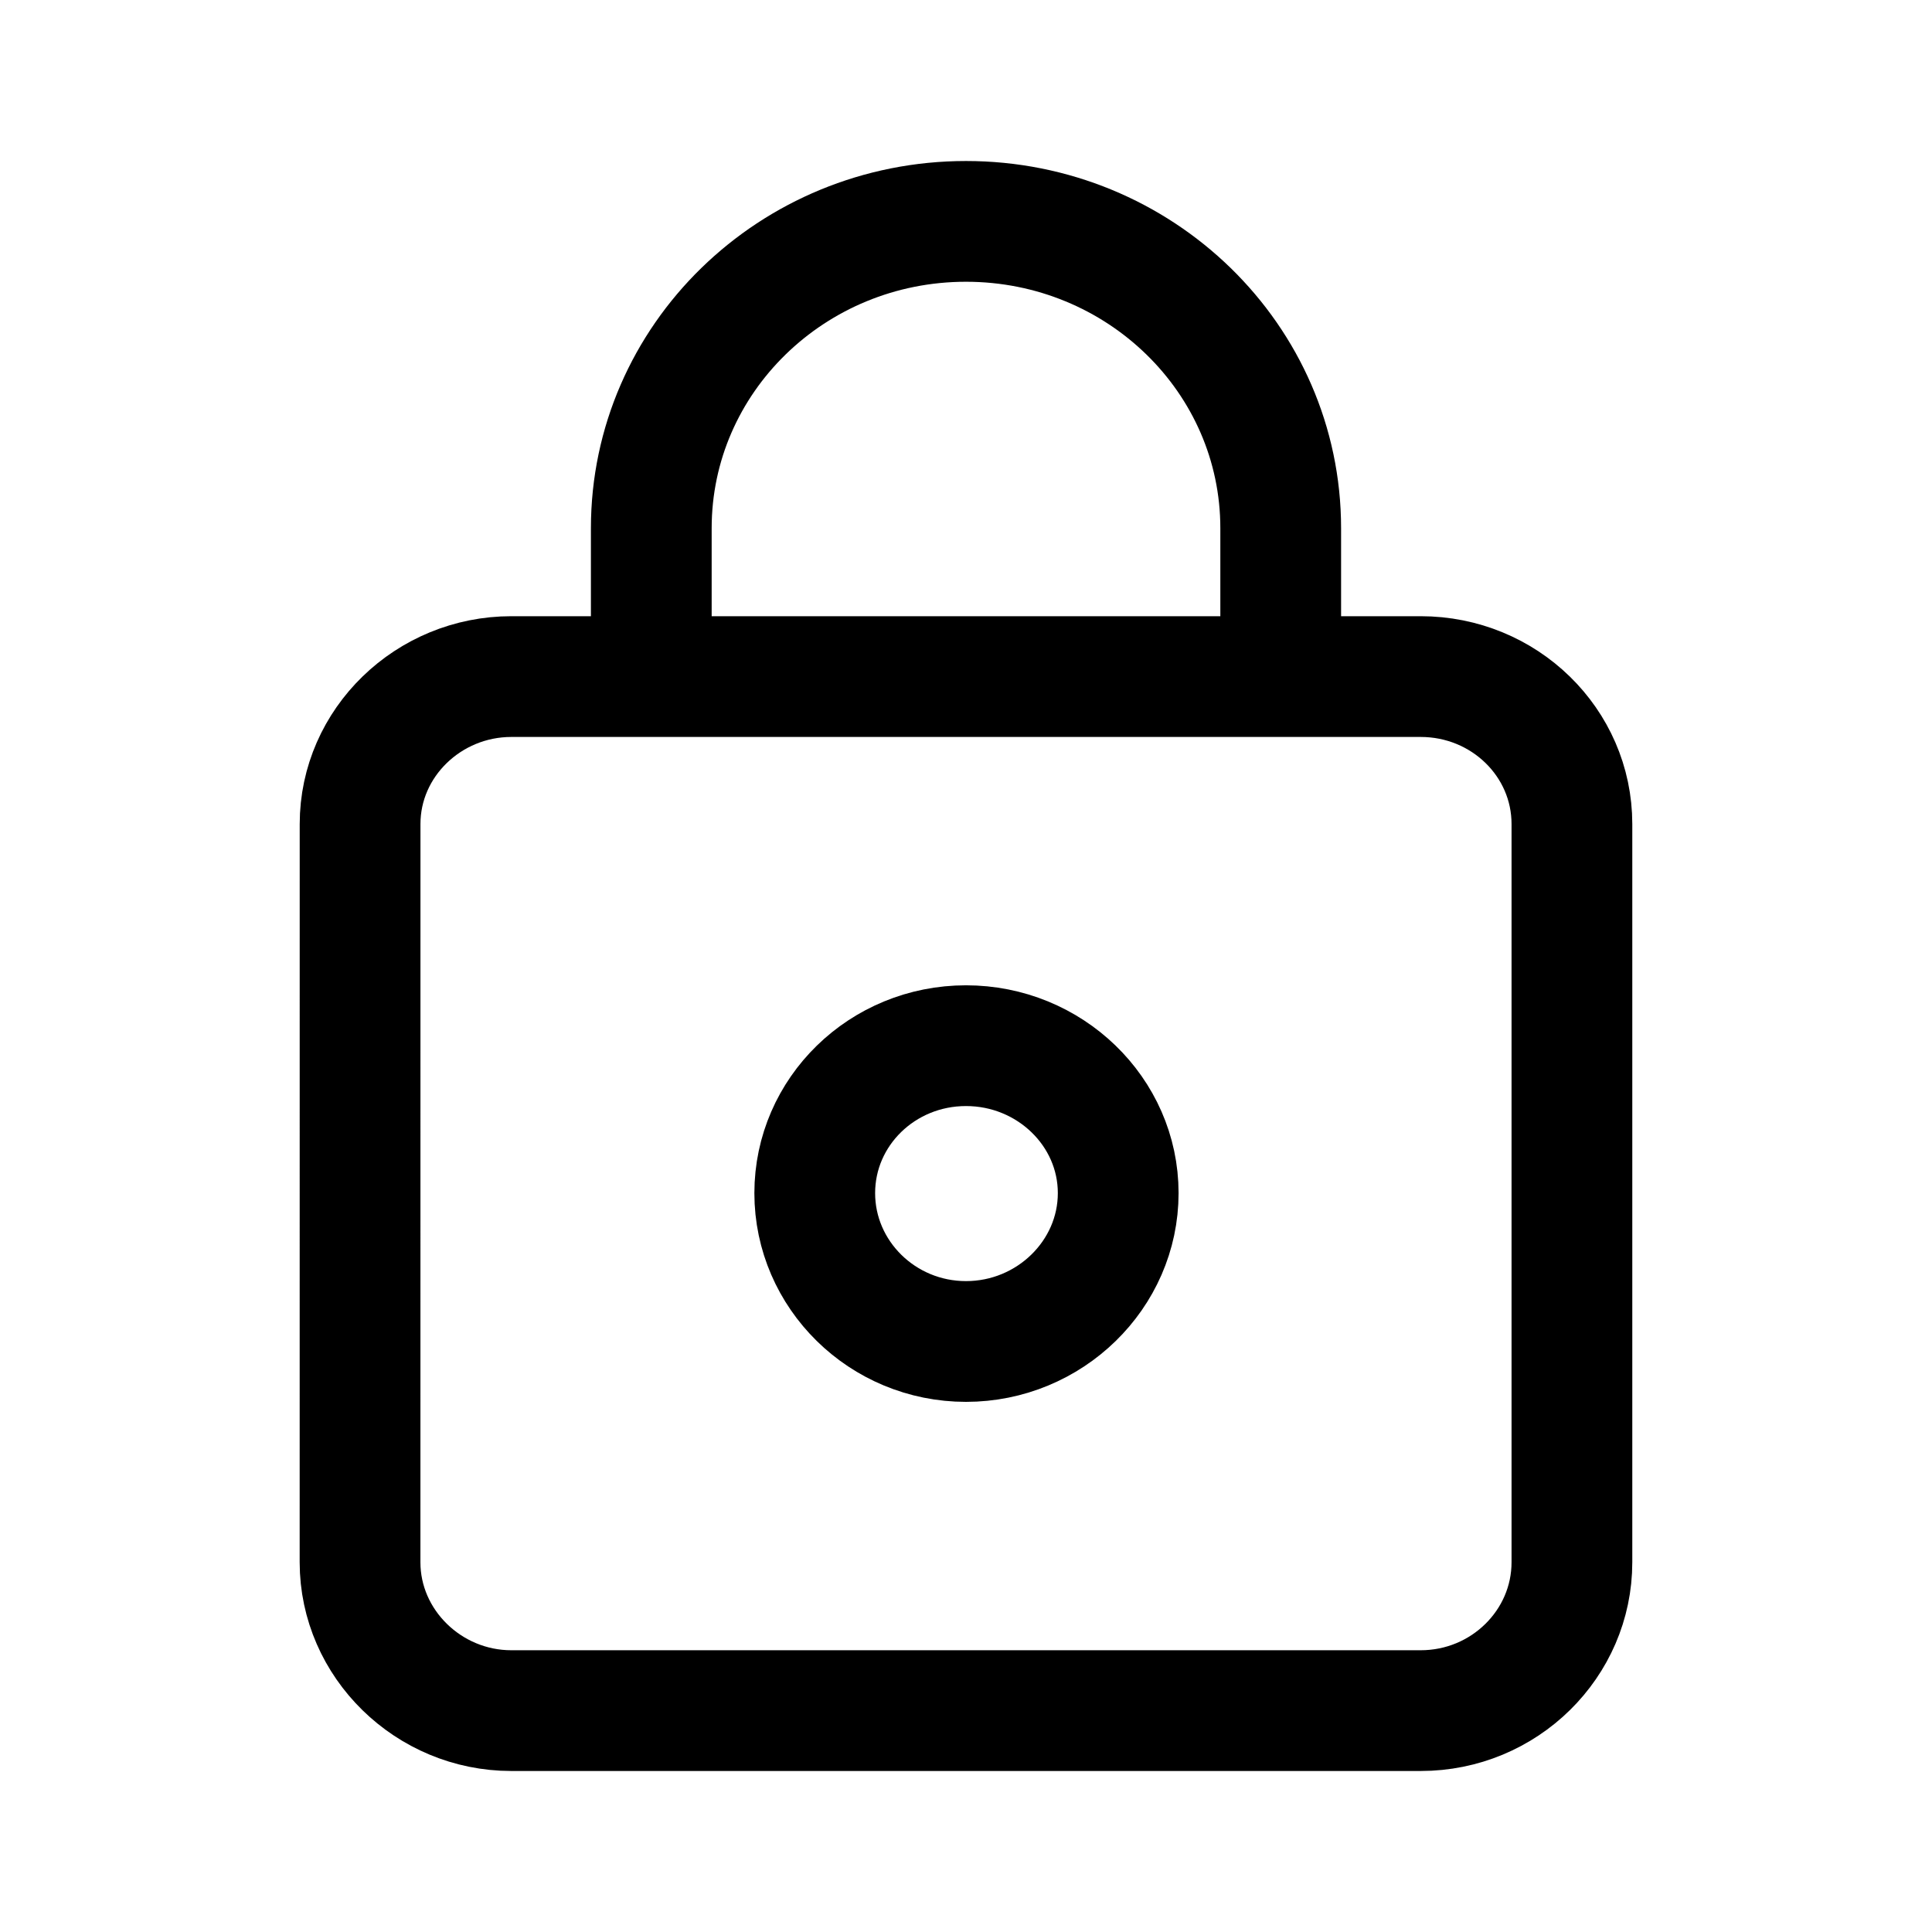 <?xml version="1.0" encoding="UTF-8" standalone="no"?><svg xmlns:android="http://schemas.android.com/apk/res/android" height="50.8" width="50.8" xmlns="http://www.w3.org/2000/svg">
  <path d="m13.444,17.79h23.911c2.198,0 3.977,1.734 3.977,3.877v19.411c0,2.143 -1.778,3.901 -3.977,3.901h-23.911c-2.174,0 -3.977,-1.758 -3.977,-3.901L9.468,21.667c0,-2.143 1.803,-3.877 3.977,-3.877zM17.125,17.79L17.125,13.889c0,-4.455 3.705,-8.068 8.275,-8.068 4.57,0 8.275,3.612 8.275,8.068v3.901M25.4,27.495c2.198,0 4.002,1.734 4.002,3.877 0,2.143 -1.803,3.901 -4.002,3.901 -2.198,0 -3.977,-1.758 -3.977,-3.901 0,-2.143 1.778,-3.877 3.977,-3.877z" fill="#000000" fill-opacity="0.0" stroke="#000000" stroke-linecap="butt" stroke-linejoin="miter" stroke-width="3.175"/>
</svg>